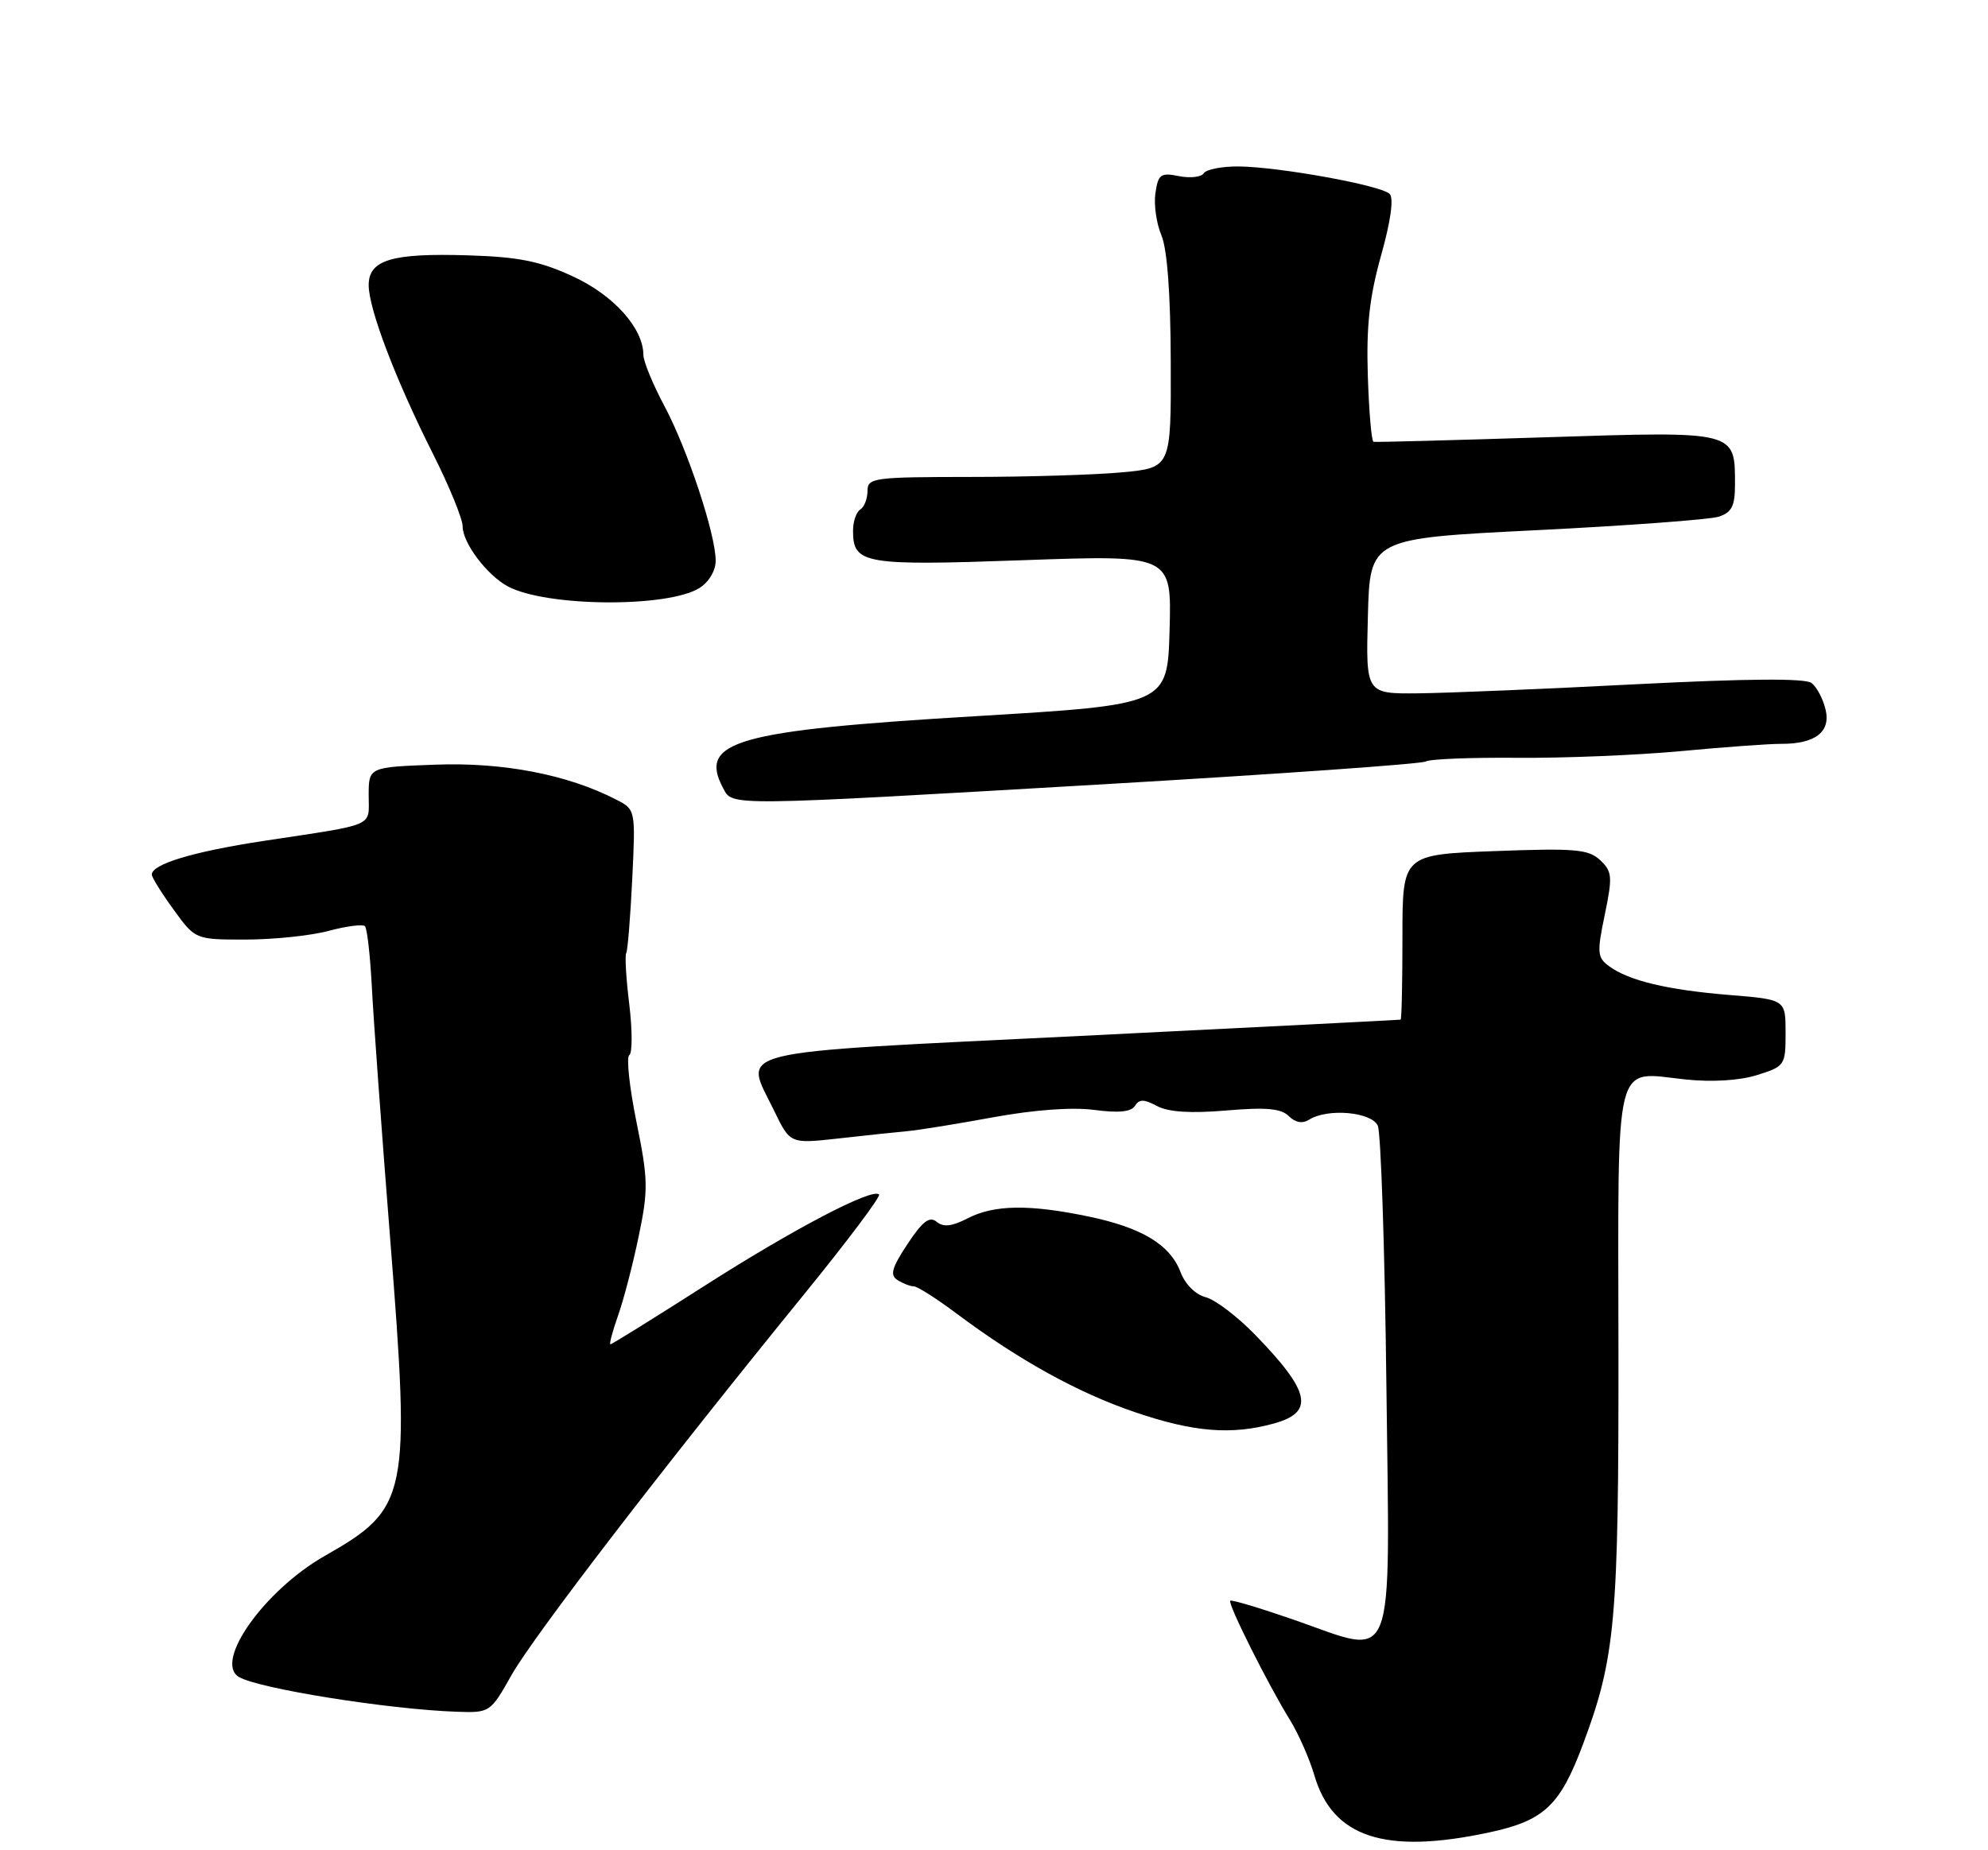 <?xml version="1.0" encoding="UTF-8" standalone="no"?>
<!DOCTYPE svg PUBLIC "-//W3C//DTD SVG 1.1//EN" "http://www.w3.org/Graphics/SVG/1.1/DTD/svg11.dtd" >
<svg xmlns="http://www.w3.org/2000/svg" xmlns:xlink="http://www.w3.org/1999/xlink" version="1.1" viewBox="0 0 275 256">
 <g >
 <path fill="currentColor"
d=" M 205.99 253.54 C 213.59 251.91 215.79 249.85 218.96 241.38 C 223.47 229.32 223.92 224.28 223.88 186.46 C 223.84 145.52 223.13 148.31 233.19 149.36 C 236.82 149.74 240.62 149.51 243.05 148.75 C 246.90 147.54 247.00 147.40 247.00 142.90 C 247.00 138.30 247.00 138.30 239.25 137.67 C 230.67 136.97 225.34 135.70 222.59 133.69 C 220.95 132.49 220.89 131.83 221.99 126.56 C 223.08 121.29 223.02 120.59 221.35 119.01 C 219.73 117.50 217.89 117.34 206.75 117.76 C 194.00 118.24 194.00 118.24 194.00 129.62 C 194.00 135.88 193.89 141.03 193.75 141.08 C 193.61 141.12 173.71 142.13 149.51 143.33 C 99.87 145.78 102.90 145.04 107.07 153.65 C 109.30 158.26 109.30 158.26 115.90 157.53 C 119.53 157.12 123.85 156.66 125.50 156.51 C 127.15 156.36 132.55 155.48 137.50 154.57 C 143.09 153.55 148.35 153.17 151.37 153.57 C 154.73 154.02 156.48 153.84 157.00 153.01 C 157.58 152.06 158.25 152.06 160.05 153.03 C 161.62 153.87 164.69 154.07 169.63 153.65 C 175.15 153.18 177.23 153.37 178.28 154.43 C 179.19 155.33 180.17 155.50 181.09 154.92 C 183.64 153.31 189.71 153.84 190.59 155.75 C 191.02 156.71 191.56 172.89 191.78 191.71 C 192.25 231.73 193.29 229.09 179.00 224.12 C 174.32 222.50 170.36 221.31 170.18 221.48 C 169.80 221.87 175.40 233.06 178.43 237.96 C 179.63 239.91 181.14 243.34 181.80 245.59 C 184.31 254.24 191.58 256.63 205.99 253.54 Z  M 70.77 231.75 C 73.79 226.40 91.64 203.16 111.20 179.12 C 117.18 171.77 121.87 165.53 121.60 165.27 C 120.67 164.33 109.80 170.02 97.41 177.94 C 90.48 182.37 84.64 186.00 84.44 186.00 C 84.25 186.00 84.73 184.19 85.51 181.98 C 86.29 179.77 87.58 174.81 88.37 170.96 C 89.69 164.62 89.66 163.15 88.04 155.23 C 87.07 150.43 86.62 146.27 87.05 145.99 C 87.48 145.71 87.48 142.56 87.05 138.99 C 86.61 135.42 86.42 132.21 86.63 131.85 C 86.83 131.49 87.20 126.88 87.46 121.60 C 87.92 112.01 87.92 112.01 85.21 110.62 C 78.52 107.17 69.58 105.45 60.25 105.80 C 51.00 106.14 51.00 106.14 51.00 110.05 C 51.00 114.49 52.23 113.96 36.41 116.36 C 26.71 117.84 21.00 119.56 21.00 121.01 C 21.00 121.39 22.35 123.57 24.01 125.85 C 27.01 130.00 27.01 130.00 33.99 130.00 C 37.83 130.00 42.99 129.46 45.45 128.80 C 47.92 128.14 50.18 127.85 50.48 128.15 C 50.79 128.45 51.21 132.25 51.44 136.60 C 51.66 140.94 52.80 156.59 53.97 171.38 C 56.80 207.19 56.49 208.69 44.92 215.28 C 36.60 220.02 29.58 229.89 33.02 232.01 C 35.62 233.62 53.69 236.51 63.15 236.84 C 67.78 237.00 67.83 236.96 70.77 231.75 Z  M 176.25 196.95 C 181.88 195.38 181.27 192.55 173.60 184.66 C 171.15 182.14 168.08 179.81 166.77 179.48 C 165.39 179.13 163.95 177.70 163.32 176.05 C 161.89 172.24 158.00 169.87 150.63 168.33 C 142.43 166.61 137.52 166.68 133.88 168.56 C 131.69 169.69 130.50 169.83 129.57 169.05 C 128.58 168.24 127.62 168.97 125.54 172.12 C 123.36 175.42 123.07 176.43 124.15 177.11 C 124.89 177.58 125.91 177.98 126.41 177.98 C 126.91 177.99 129.61 179.71 132.41 181.81 C 140.95 188.19 149.13 192.72 157.00 195.39 C 165.11 198.16 170.37 198.58 176.25 196.95 Z  M 153.06 108.49 C 176.81 107.10 196.68 105.70 197.23 105.36 C 197.77 105.02 203.45 104.80 209.86 104.85 C 216.26 104.91 226.45 104.49 232.50 103.93 C 238.55 103.36 244.79 102.91 246.37 102.92 C 251.09 102.95 253.28 101.26 252.53 98.17 C 252.18 96.70 251.31 95.05 250.59 94.50 C 249.72 93.83 241.73 93.89 226.40 94.67 C 213.80 95.32 200.22 95.89 196.22 95.93 C 188.93 96.00 188.93 96.00 189.22 85.25 C 189.50 74.50 189.50 74.50 212.50 73.36 C 225.15 72.73 236.51 71.89 237.75 71.49 C 239.55 70.91 240.00 70.02 240.00 67.07 C 240.00 59.58 240.30 59.66 213.92 60.50 C 201.04 60.91 190.28 61.20 190.00 61.13 C 189.72 61.06 189.37 56.94 189.21 51.96 C 188.99 45.09 189.44 41.07 191.05 35.33 C 192.38 30.59 192.82 27.42 192.23 26.83 C 191.04 25.64 176.91 23.08 171.31 23.03 C 169.00 23.02 166.85 23.44 166.52 23.97 C 166.19 24.50 164.65 24.68 163.09 24.37 C 160.56 23.86 160.21 24.11 159.83 26.71 C 159.59 28.31 159.97 30.94 160.66 32.56 C 161.46 34.45 161.93 40.72 161.95 50.11 C 162.00 64.71 162.00 64.71 155.25 65.35 C 151.54 65.70 142.09 65.99 134.25 65.99 C 120.81 66.00 120.00 66.11 120.00 67.94 C 120.00 69.01 119.55 70.16 119.00 70.50 C 118.45 70.84 118.00 72.16 118.00 73.44 C 118.00 78.04 119.48 78.30 141.54 77.51 C 162.07 76.78 162.07 76.78 161.79 87.14 C 161.50 97.50 161.50 97.50 135.00 99.09 C 101.73 101.08 96.55 102.56 100.04 109.07 C 101.36 111.55 100.28 111.56 153.06 108.49 Z  M 96.75 81.36 C 98.06 80.54 99.00 78.96 99.00 77.58 C 99.00 73.92 95.10 62.15 91.89 56.14 C 90.30 53.16 89.00 49.99 89.00 49.11 C 88.99 45.41 84.88 40.83 79.22 38.23 C 74.67 36.13 71.71 35.54 64.74 35.33 C 54.19 35.00 51.00 35.96 51.00 39.45 C 51.00 42.74 54.71 52.49 59.86 62.73 C 62.14 67.25 64.00 71.80 64.00 72.84 C 64.00 75.13 67.37 79.59 70.26 81.14 C 75.55 83.97 92.34 84.11 96.75 81.36 Z "/>
</g>
</svg>